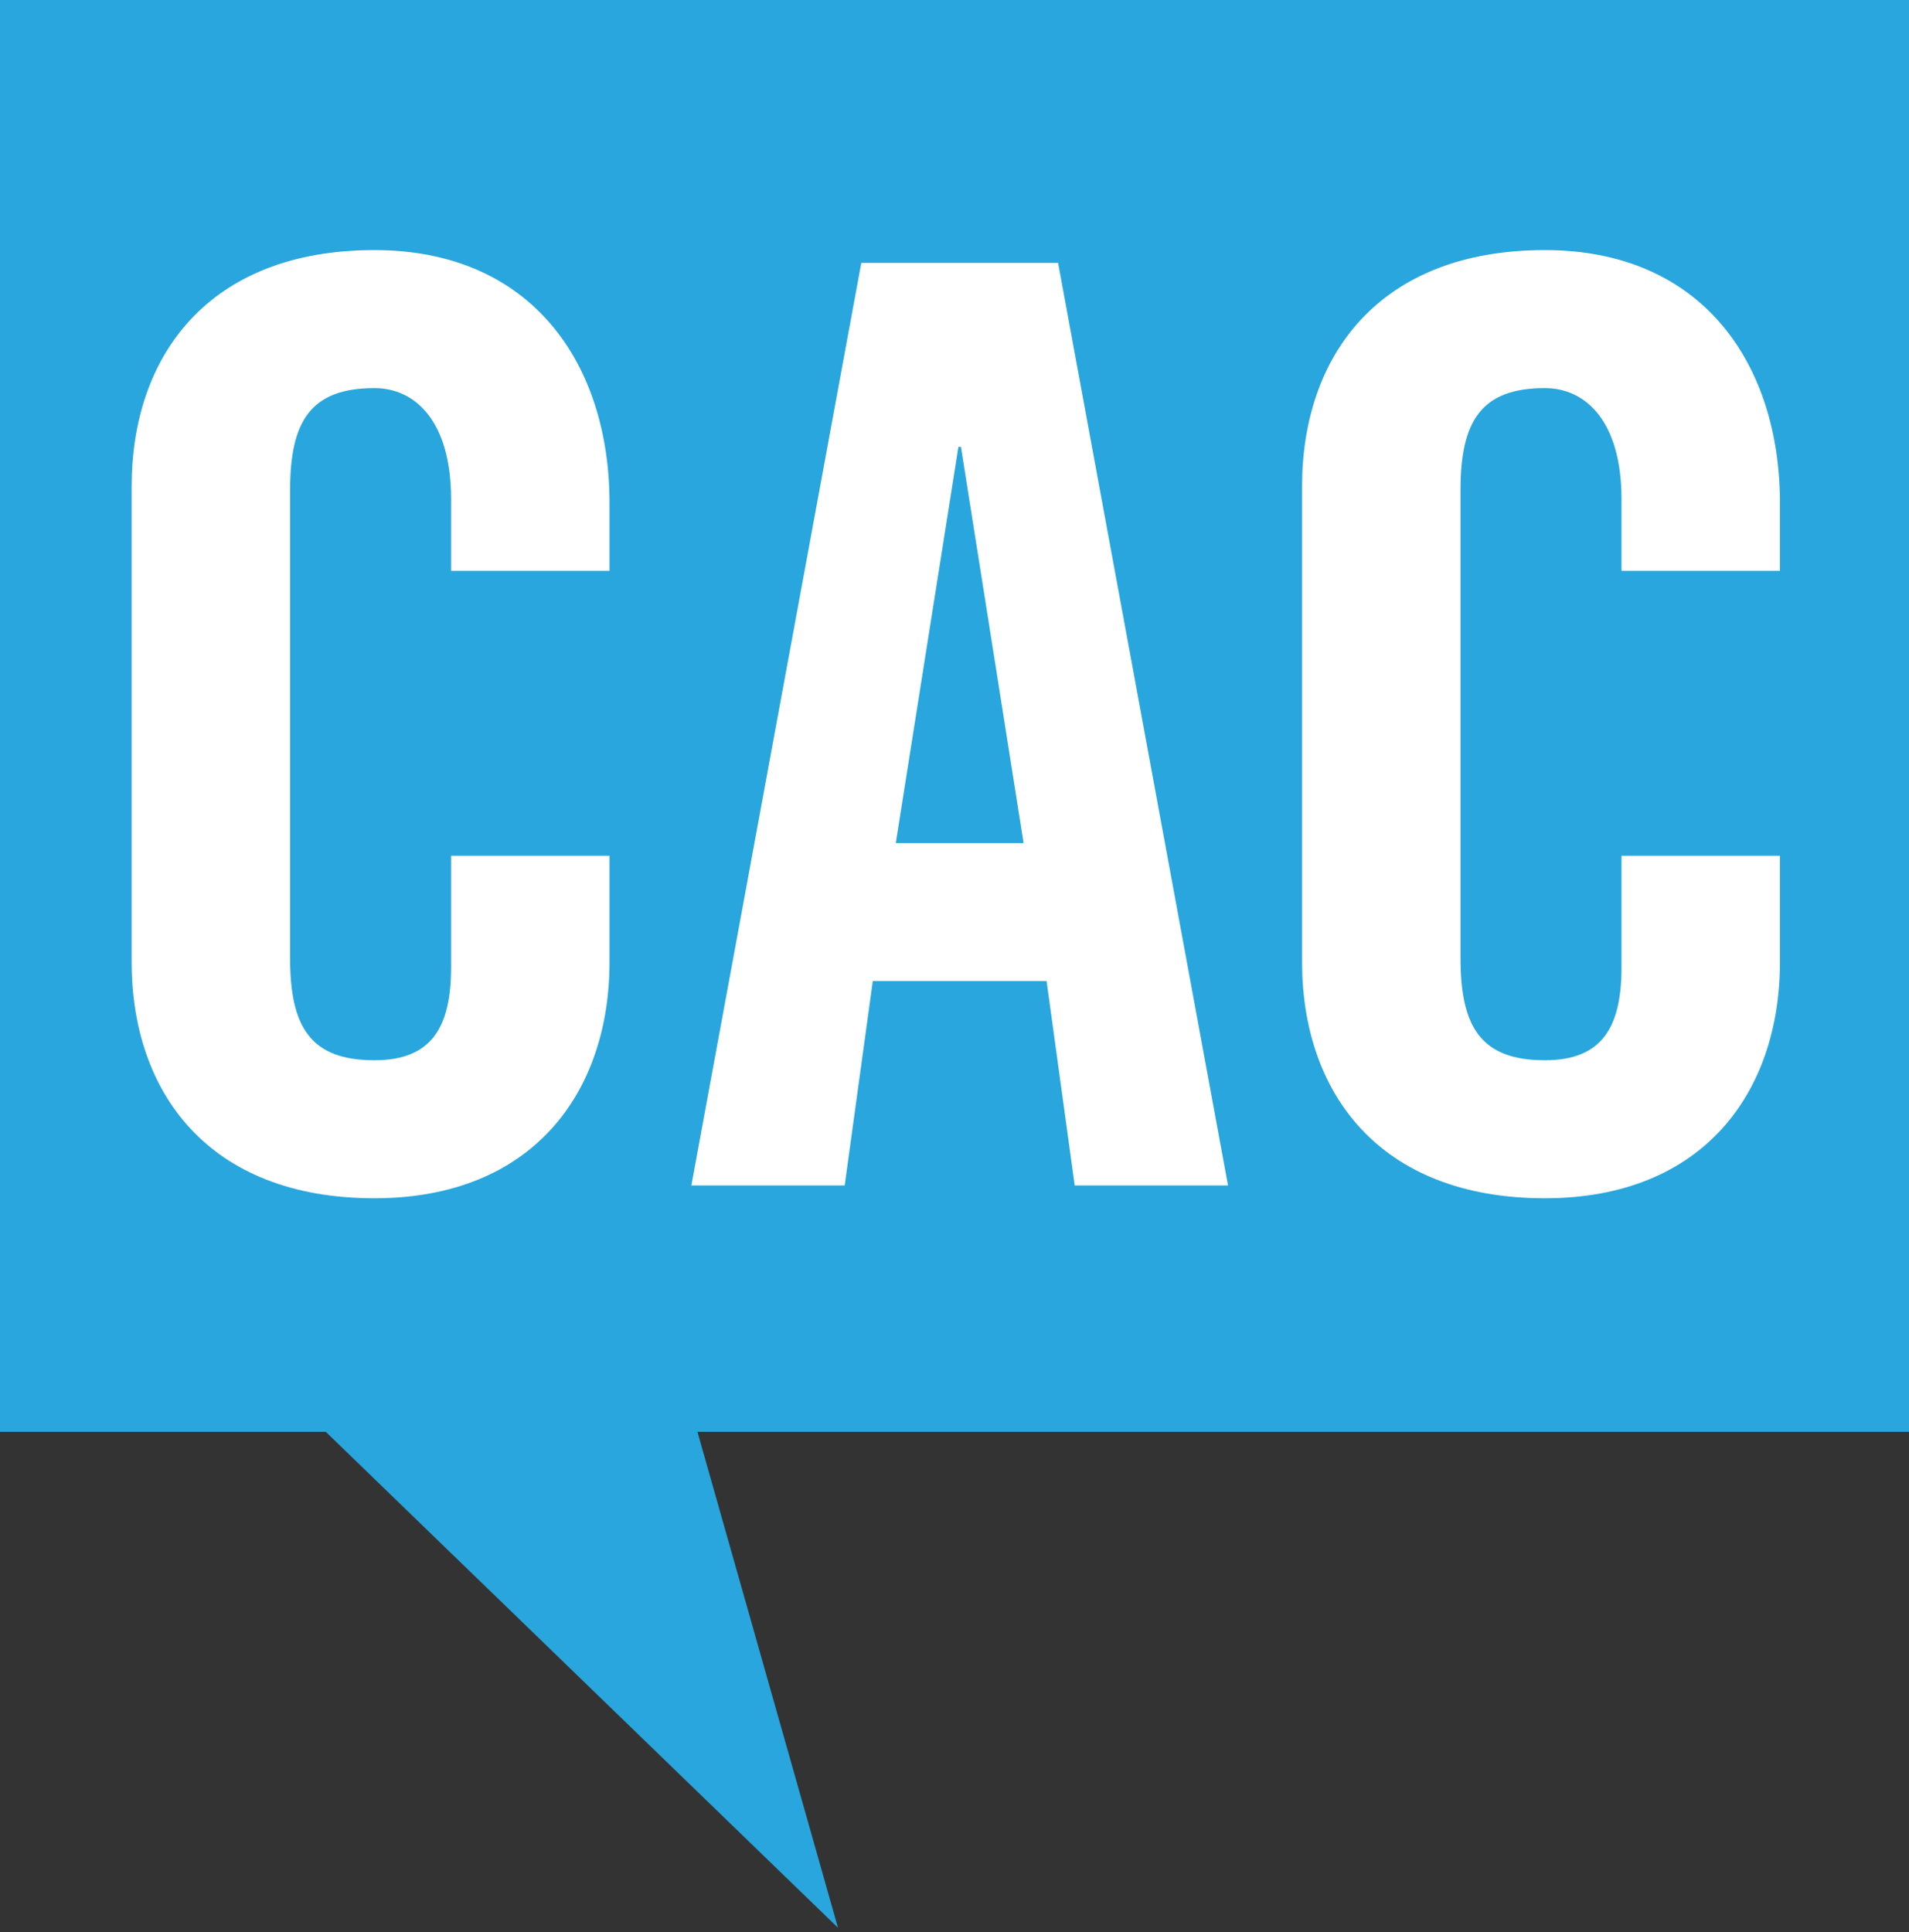 <?xml version="1.0" encoding="UTF-8" standalone="no"?>
<svg
   xmlns:dc="http://purl.org/dc/elements/1.1/"
   xmlns:cc="http://creativecommons.org/ns#"
   xmlns:rdf="http://www.w3.org/1999/02/22-rdf-syntax-ns#"
   xmlns:svg="http://www.w3.org/2000/svg"
   xmlns="http://www.w3.org/2000/svg"
   id="svg12"
   version="1.1"
   viewBox="0 0 248 251"
   height="251px"
   width="248px">
  <rect x="0" y="0" width="248" height="251" fill="#333333" stroke="none"/>
  <!-- Generator: Sketch 43.2 (39069) - http://www.bohemiancoding.com/sketch -->
  <title
     id="title2">CAC logo</title>
  <desc
     id="desc4">Created with Sketch.</desc>
  <defs
     id="defs6" />
  <g
     fill-rule="evenodd"
     fill="none"
     stroke-width="1"
     stroke="none"
     id="Page-1">
    <g
       id="CAC-logo">
      <polygon
         points="0 0 248 0 248 186 90.605 186 108.863 250.426 42.32 186 0 186"
         fill="#29A6DD"
         id="Rectangle" />
      <path
         fill="#FFFFFF"
         id="CAC"
         d="M79.185,74.154 L79.185,65.356 C79.185,47.428 69.225,32.488 48.641,32.488 C27.061,32.488 17.101,46.266 17.101,63.198 L17.101,124.95 C17.101,141.882 27.061,155.66 48.641,155.66 C69.225,155.66 79.185,141.882 79.185,124.95 L79.185,111.172 L58.601,111.172 L58.601,125.614 C58.601,133.416 56.111,137.732 48.641,137.732 C40.341,137.732 37.685,133.416 37.685,124.452 L37.685,63.696 C37.685,54.732 40.341,50.416 48.641,50.416 C53.953,50.416 58.601,54.732 58.601,64.858 L58.601,74.154 L79.185,74.154 Z M124.508,58.052 L116.374,109.512 L132.974,109.512 L124.84,58.052 L124.508,58.052 Z M113.386,127.44 L109.734,154 L89.814,154 L111.892,34.148 L137.456,34.148 L159.534,154 L139.614,154 L135.962,127.44 L113.386,127.44 Z M231.236,74.154 L231.236,65.356 C231.236,47.428 221.276,32.488 200.692,32.488 C179.112,32.488 169.152,46.266 169.152,63.198 L169.152,124.95 C169.152,141.882 179.112,155.66 200.692,155.66 C221.276,155.66 231.236,141.882 231.236,124.95 L231.236,111.172 L210.652,111.172 L210.652,125.614 C210.652,133.416 208.162,137.732 200.692,137.732 C192.392,137.732 189.736,133.416 189.736,124.452 L189.736,63.696 C189.736,54.732 192.392,50.416 200.692,50.416 C206.004,50.416 210.652,54.732 210.652,64.858 L210.652,74.154 L231.236,74.154 Z" />
    </g>
  </g>
</svg>
